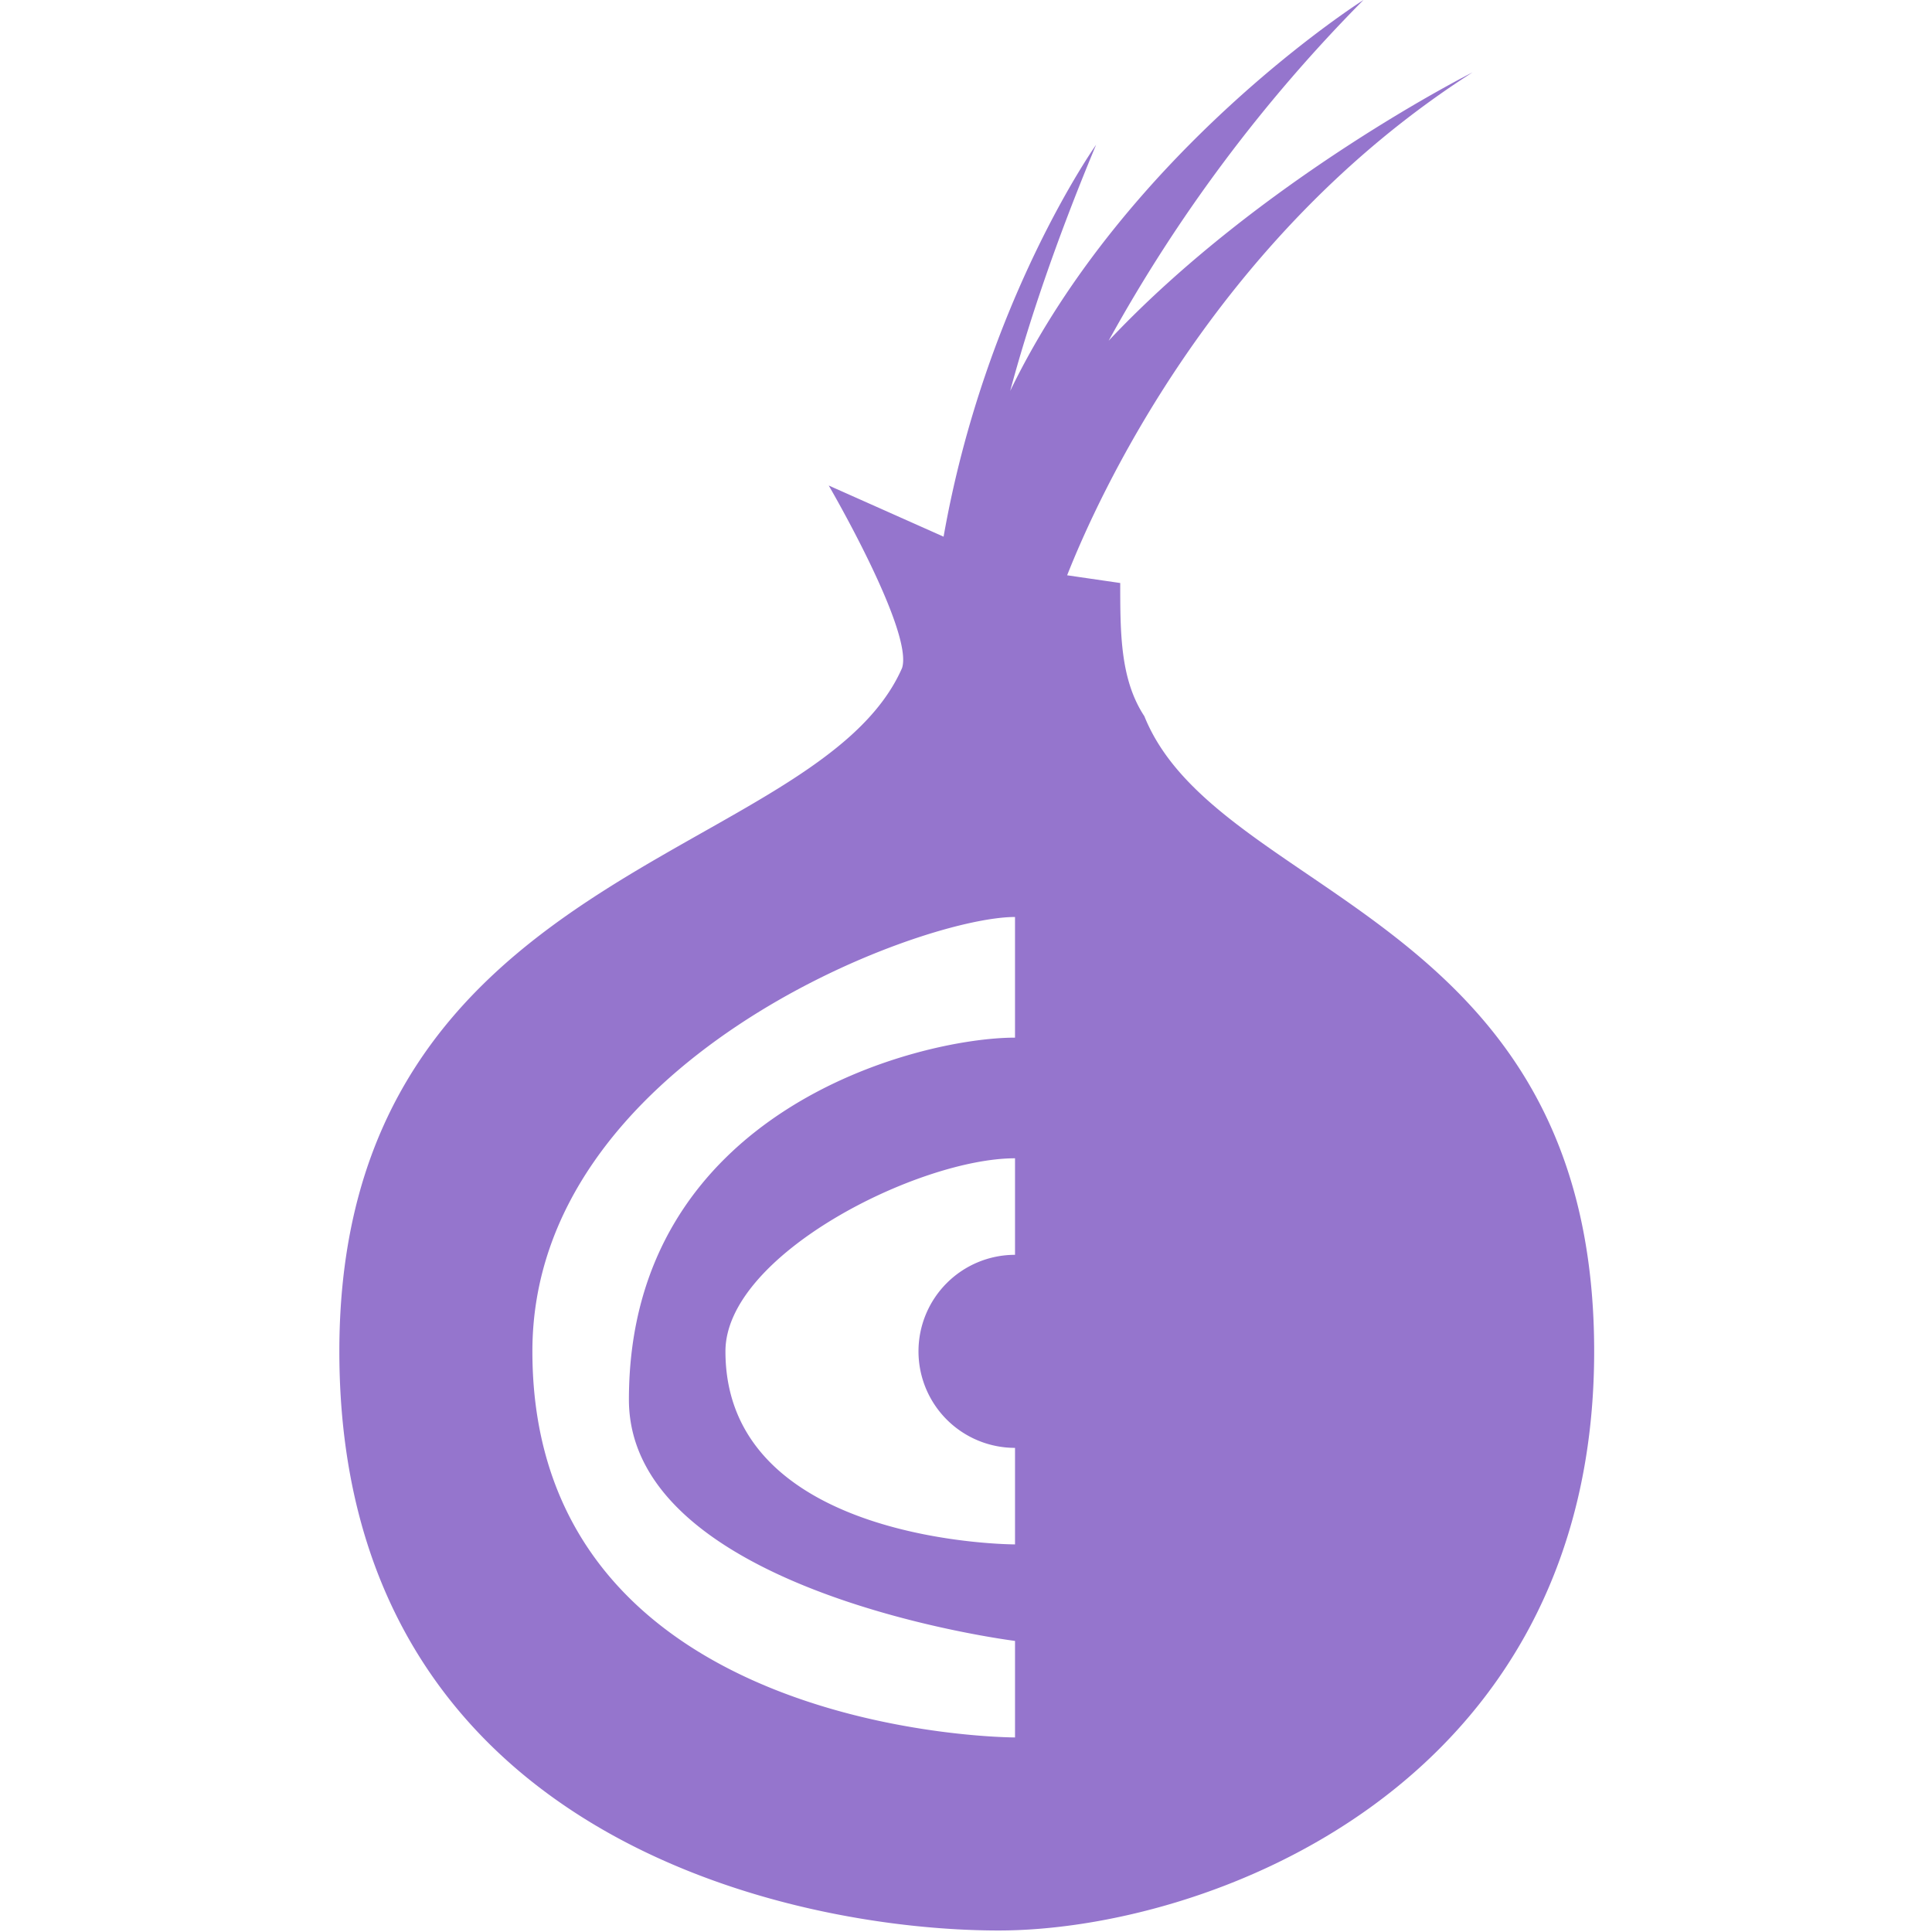 <svg xmlns="http://www.w3.org/2000/svg" width="854" height="854" fill="none"><path fill="#9575CD" d="M448.667 512c-42.667 0-128 42.667-128 85.333 0 85.334 128 85.334 128 85.334V640A42.664 42.664 0 0 1 406 597.333a42.666 42.666 0 0 1 42.667-42.666zm0 213.333S278 704 278 618.667c0-128 128-160 170.667-160v-53.334c-42.667 0-213.334 64-213.334 192C235.333 768 448.667 768 448.667 768zm-82.347-510.72 50.773 22.614C435.44 133.12 484.507 64 484.507 64c-18.347 43.947-30.294 80.213-37.974 108.8C498.16 66.133 602.693 0 602.693 0a679.1 679.1 0 0 0-112.64 150.613C557.467 78.933 650.907 32 650.907 32c-114.774 73.387-166.4 189.867-179.2 222.293l23.466 3.414c0 22.186 0 42.666 10.667 58.88 32.427 80.64 198.827 87.466 198.827 280.746s-171.947 256-263.254 256c-91.306 0-291.413-41.386-291.413-256 0-214.613 211.2-216.32 248.747-302.08 5.12-16.213-32.427-80.64-32.427-80.64"/></svg>